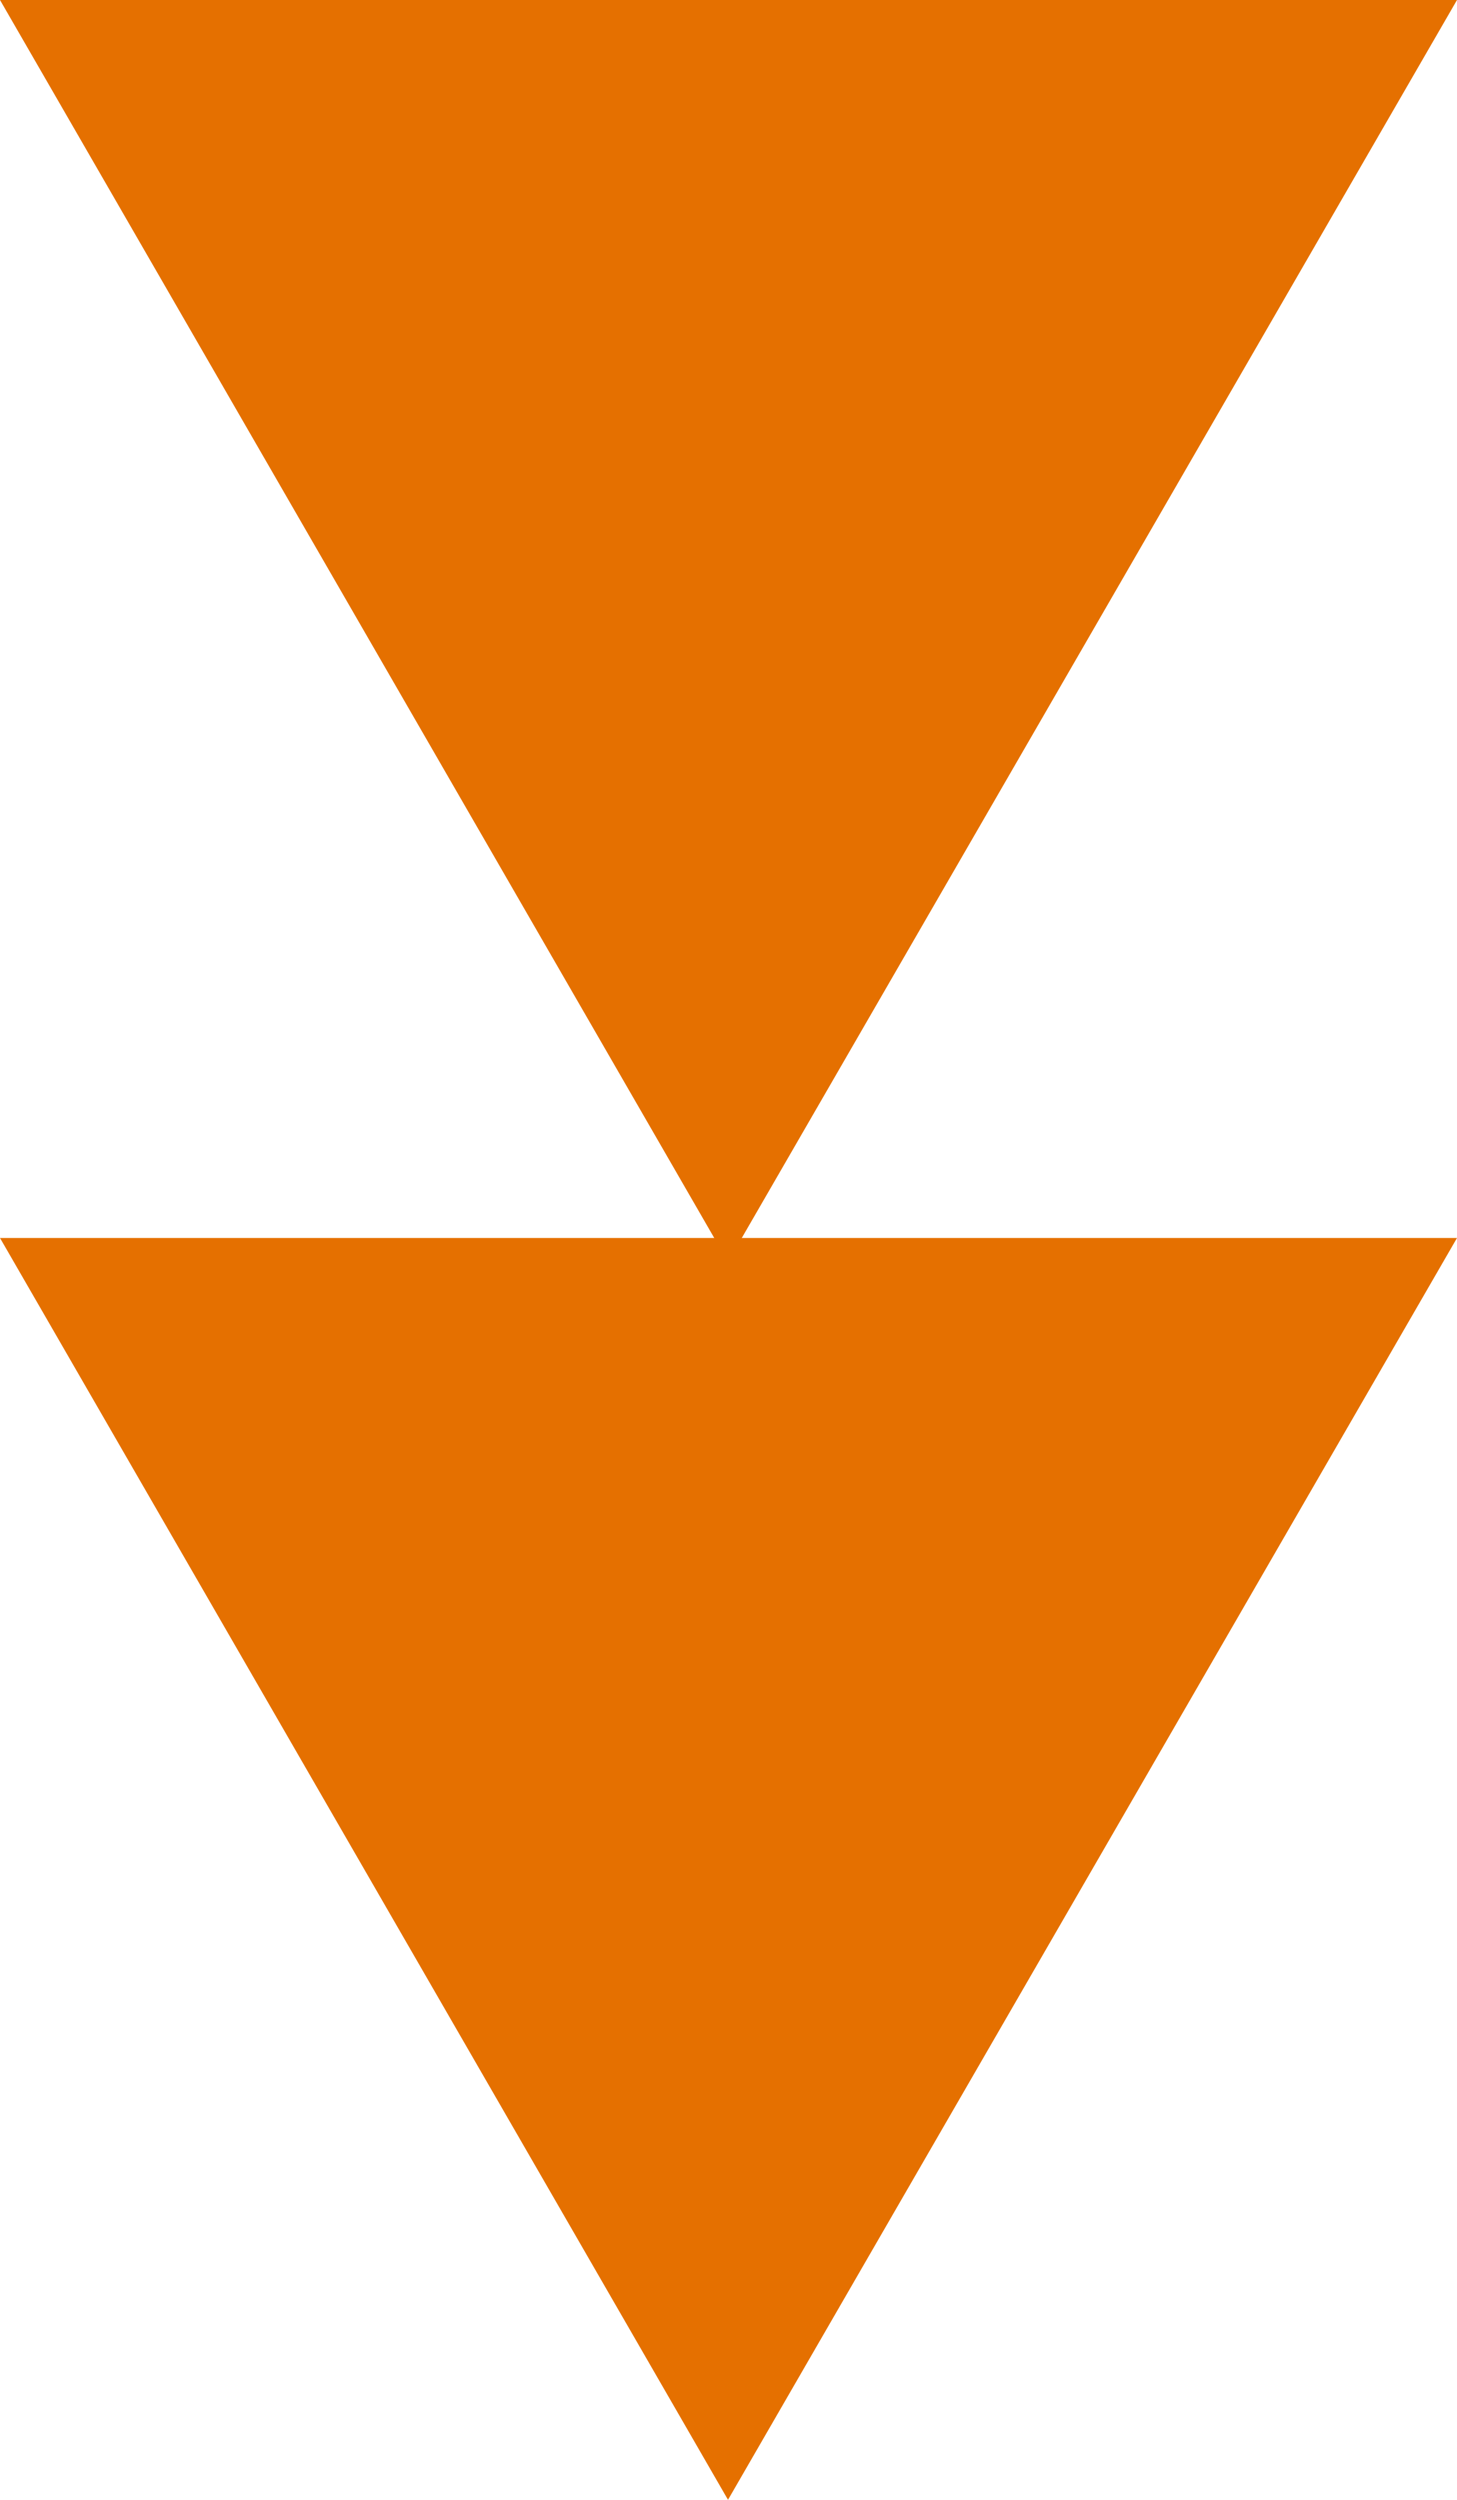 <?xml version="1.0" encoding="UTF-8" standalone="no"?>
<svg
   xmlns:dc="http://purl.org/dc/elements/1.1/"
   xmlns:cc="http://creativecommons.org/ns#"
   xmlns:rdf="http://www.w3.org/1999/02/22-rdf-syntax-ns#"
   xmlns:svg="http://www.w3.org/2000/svg"
   xmlns="http://www.w3.org/2000/svg"
   xmlns:sodipodi="http://sodipodi.sourceforge.net/DTD/sodipodi-0.dtd"
   xmlns:inkscape="http://www.inkscape.org/namespaces/inkscape"
   id="Lager_1"
   data-name="Lager 1"
   viewBox="0 0 14.67 25.16"
   version="1.1"
   sodipodi:docname="3p.svg"
   inkscape:version="0.92.4 (5da689c313, 2019-01-14)">
  <defs
     id="defs1428" />
  <sodipodi:namedview
     pagecolor="#ffffff"
     bordercolor="#666666"
     borderopacity="1"
     objecttolerance="10"
     gridtolerance="10"
     guidetolerance="10"
     inkscape:pageopacity="0"
     inkscape:pageshadow="2"
     inkscape:window-width="733"
     inkscape:window-height="480"
     id="namedview1426"
     showgrid="false"
     inkscape:zoom="9.3799683"
     inkscape:cx="7.335"
     inkscape:cy="12.58"
     inkscape:window-x="0"
     inkscape:window-y="0"
     inkscape:window-maximized="0"
     inkscape:current-layer="Lager_1" />
  <title
     id="title1419">Rityta 4</title>
  <path
     d="M7.33,12.7,0,0H14.67Z"
     id="path1421"
     style="fill:#e57000;fill-opacity:1" />
  <path
     d="M7.33,25.16,0,12.46H14.67Z"
     id="path1423"
     style="fill:#e57000;fill-opacity:1" />
</svg>
